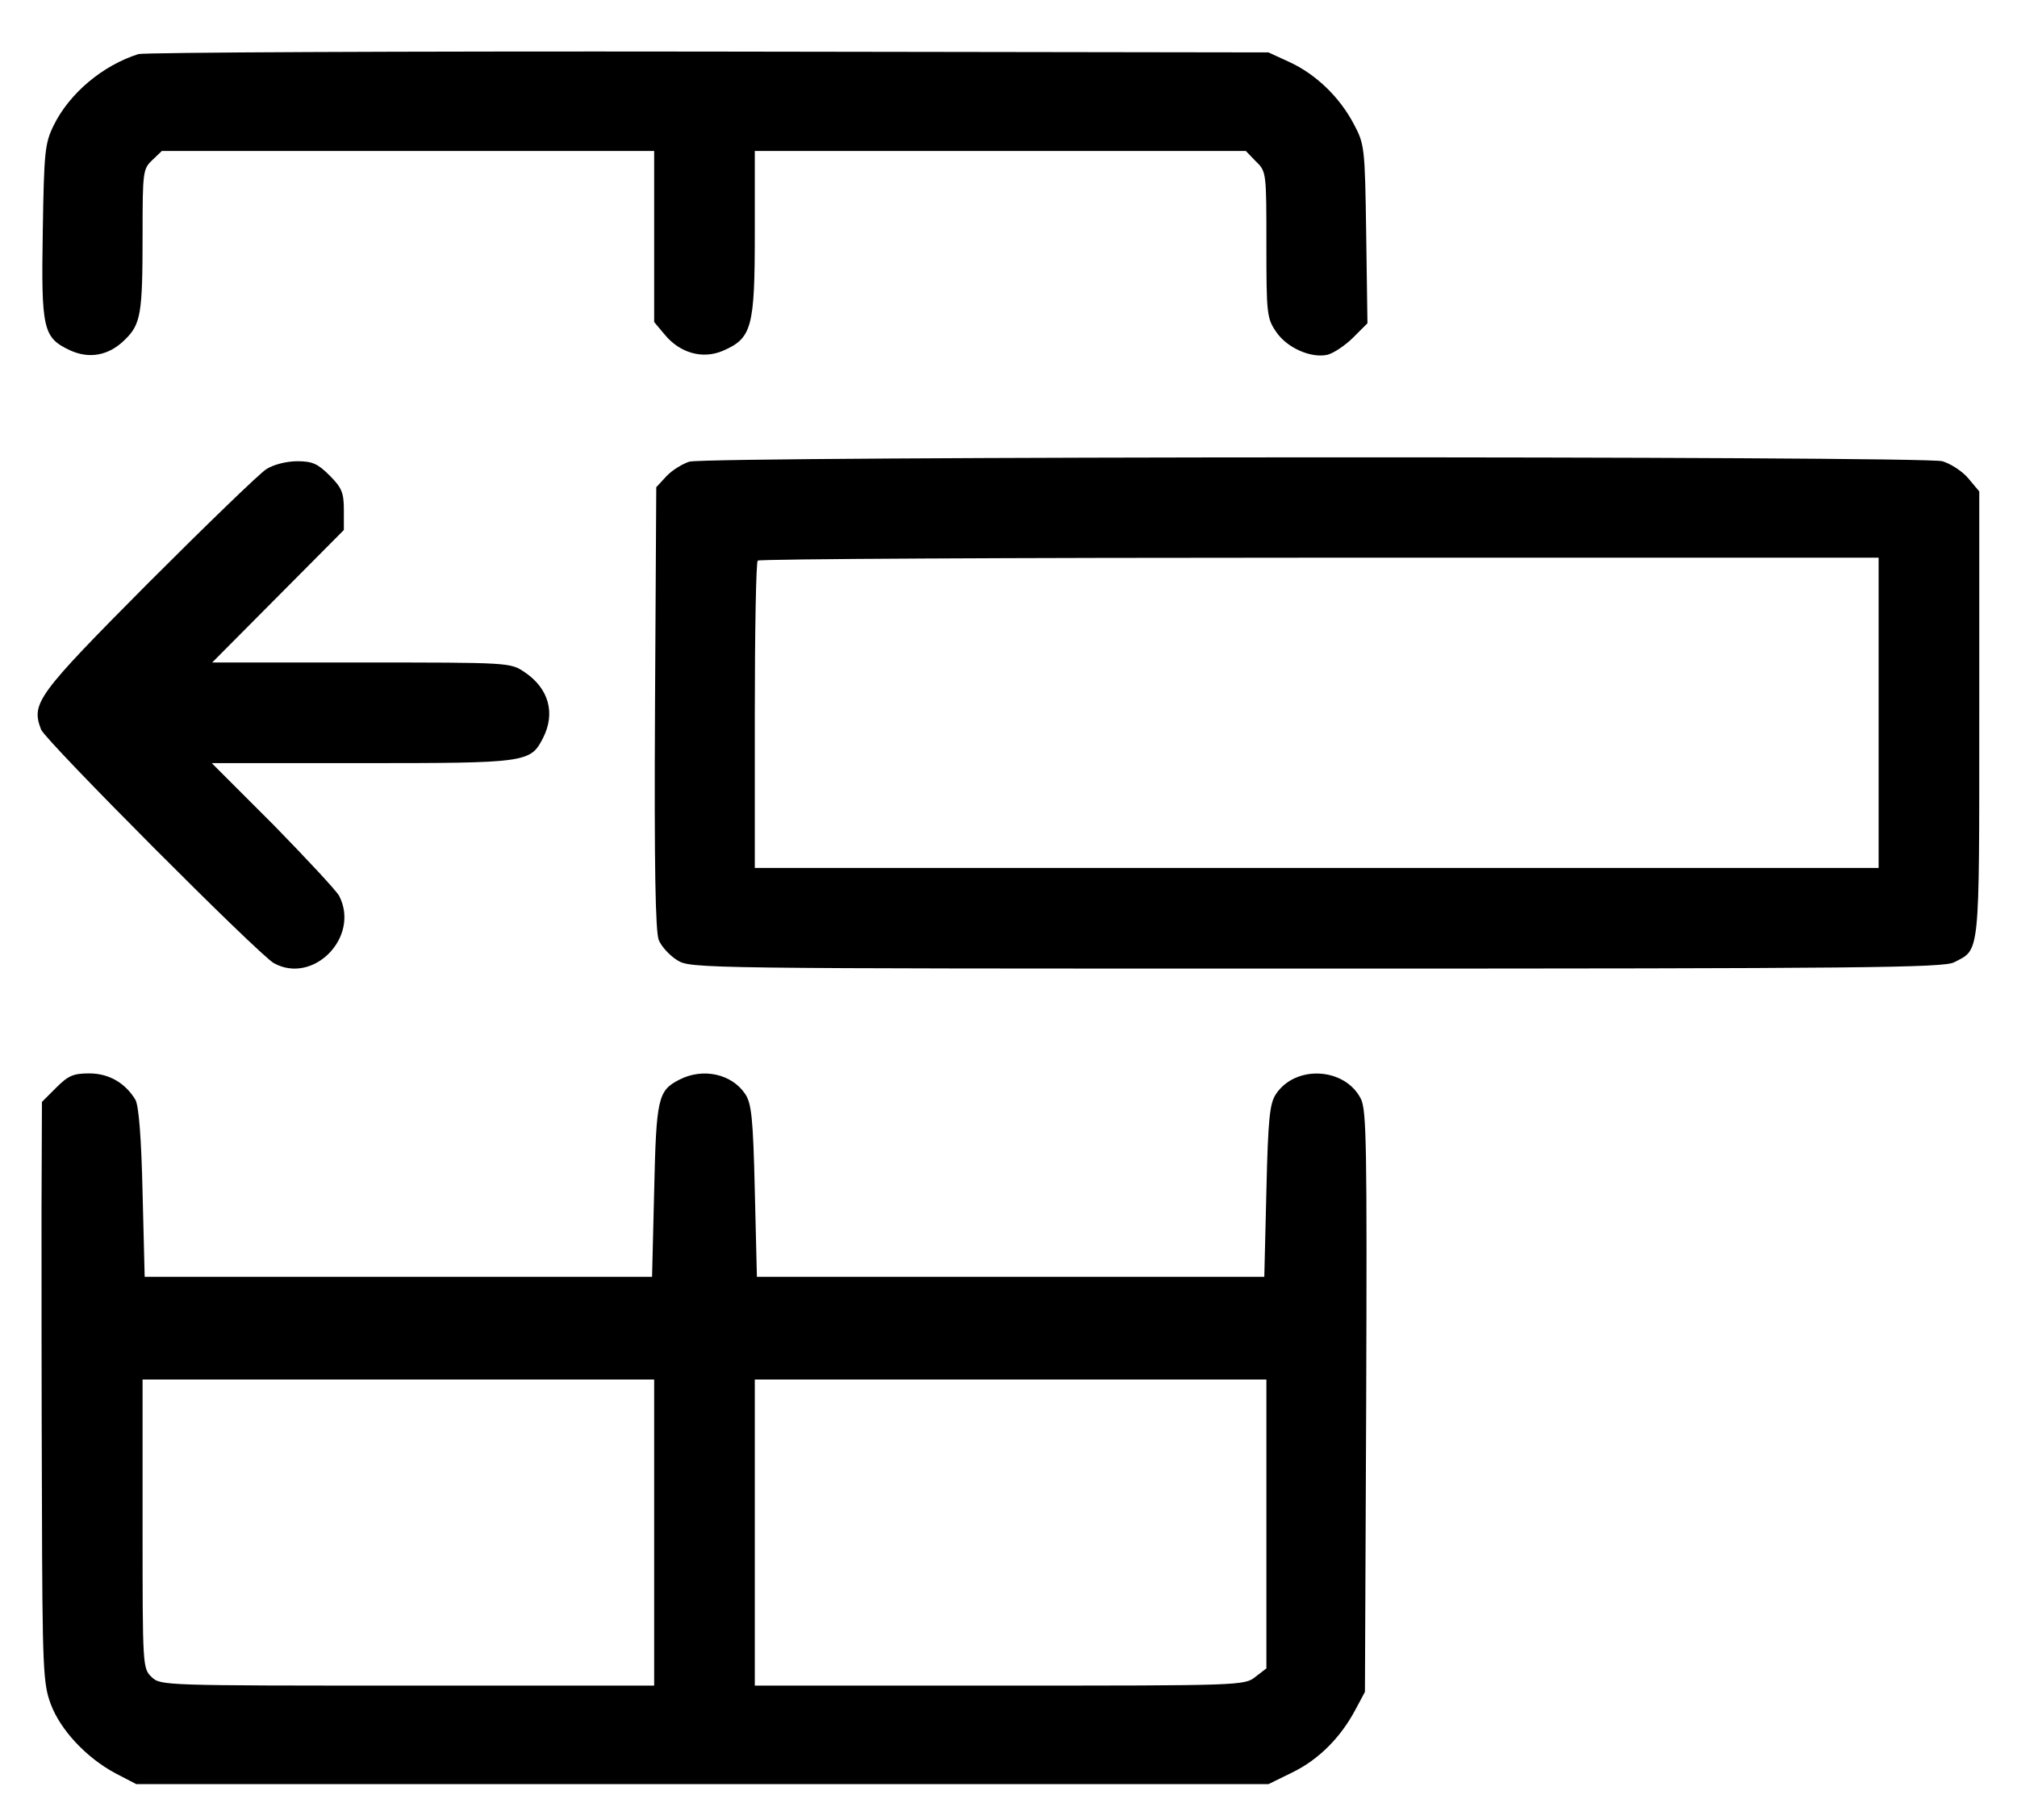<?xml version="1.0" standalone="no"?>
<!DOCTYPE svg PUBLIC "-//W3C//DTD SVG 20010904//EN"
 "http://www.w3.org/TR/2001/REC-SVG-20010904/DTD/svg10.dtd">
<svg version="1.0" xmlns="http://www.w3.org/2000/svg"
 width="481pt" height="434pt" viewBox="0 0 481 434"
 preserveAspectRatio="xMidYMid meet">

<g transform="translate(0,434) scale(0.1,-0.1)"
fill="#000000" stroke="none">
<path d="M330 4211 c-85 -27 -164 -93 -202 -170 -21 -43 -23 -62 -26 -253 -4
-234 1 -253 64 -283 47 -22 94 -13 132 25 38 37 42 62 42 250 0 151 1 157 23
178 l23 22 587 0 587 0 0 -204 0 -204 26 -31 c36 -43 89 -58 137 -38 70 30 77
55 77 280 l0 197 585 0 586 0 24 -25 c25 -24 25 -27 25 -198 0 -164 1 -176 23
-208 26 -39 84 -64 123 -55 15 4 43 23 61 41 l34 34 -3 213 c-3 209 -4 214
-30 263 -34 64 -90 118 -153 147 l-50 23 -1335 2 c-734 1 -1346 -2 -1360 -6z"/>
<path d="M1644 3239 c-16 -5 -41 -20 -55 -35 l-24 -26 -3 -526 c-2 -378 1
-534 9 -554 6 -15 26 -37 44 -48 32 -20 48 -20 1524 -20 1304 0 1496 2 1521
15 62 32 60 8 60 591 l0 532 -26 31 c-14 17 -42 35 -62 41 -47 13 -2943 12
-2988 -1z m2836 -599 l0 -370 -1340 0 -1340 0 0 363 c0 200 3 367 7 370 3 4
606 7 1340 7 l1333 0 0 -370z"/>
<path d="M635 3221 c-16 -10 -143 -133 -282 -272 -266 -268 -279 -286 -255
-349 11 -27 518 -536 555 -557 94 -52 206 62 156 160 -6 12 -77 88 -157 170
l-147 147 358 0 c393 0 402 1 432 60 30 59 14 118 -44 157 -34 23 -36 23 -390
23 l-355 0 157 158 157 158 0 48 c0 41 -5 53 -34 82 -28 28 -41 34 -77 34 -26
0 -57 -8 -74 -19z"/>
<path d="M134 1746 l-34 -34 -1 -258 c0 -143 0 -454 1 -693 1 -402 3 -437 21
-485 23 -62 85 -128 154 -165 l50 -26 1350 0 1350 0 57 28 c62 30 115 83 150
149 l23 43 3 692 c2 609 1 697 -13 723 -38 74 -155 81 -202 11 -15 -22 -19
-57 -23 -231 l-5 -205 -605 0 -605 0 -5 205 c-4 174 -8 209 -23 231 -32 48
-101 63 -157 34 -51 -26 -55 -44 -60 -265 l-5 -205 -605 0 -605 0 -5 200 c-3
133 -9 207 -17 222 -24 40 -63 63 -110 63 -38 0 -50 -5 -79 -34z m1426 -1061
l0 -365 -588 0 c-578 0 -589 0 -610 20 -22 21 -22 24 -22 365 l0 345 610 0
610 0 0 -365z m1460 21 l0 -345 -26 -20 c-26 -21 -35 -21 -610 -21 l-584 0 0
365 0 365 610 0 610 0 0 -344z"/>
</g>
</svg>
